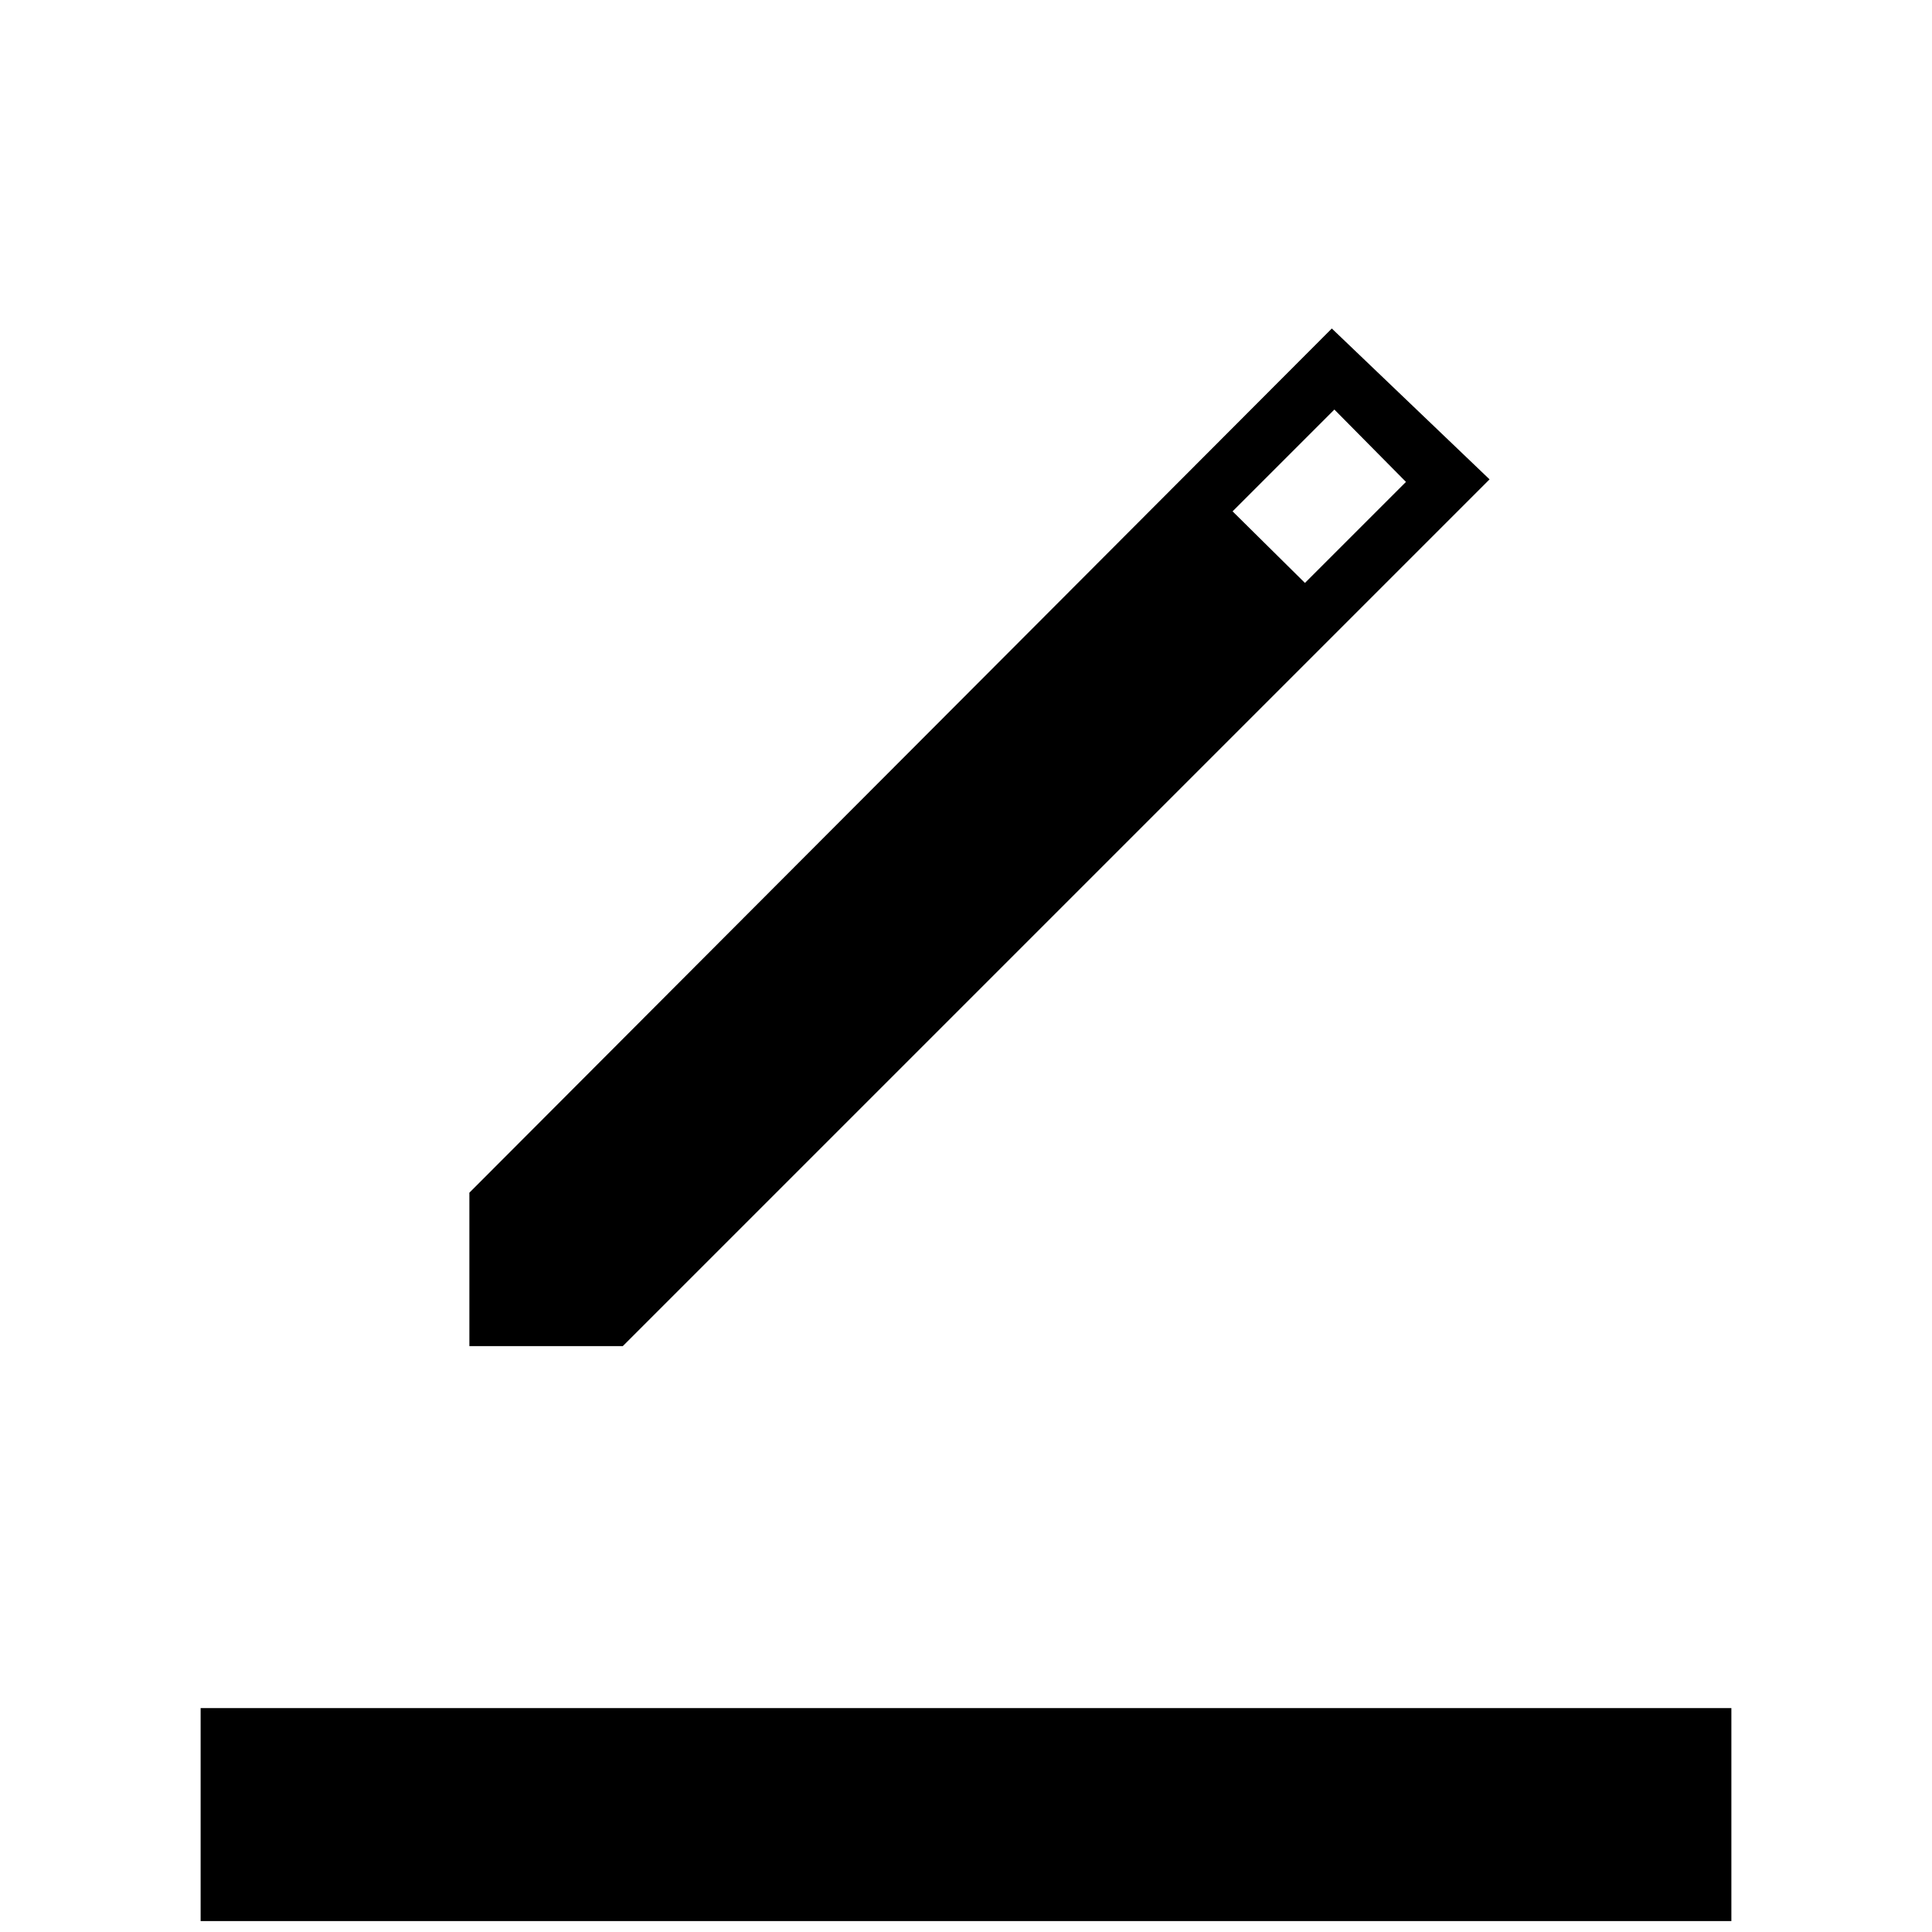 <svg xmlns="http://www.w3.org/2000/svg" height="20" viewBox="0 -960 960 960" width="20"><path d="M99.69-5.42v-105.85h760.62V-5.42H99.69Zm133.54-285.7v-76.23l428.54-429.42 78.38 74.96-430.69 430.69h-76.23Zm415.19-379.23 50.2-50.19-35.58-35.96-50.58 50.58 35.96 35.57Z"/></svg>